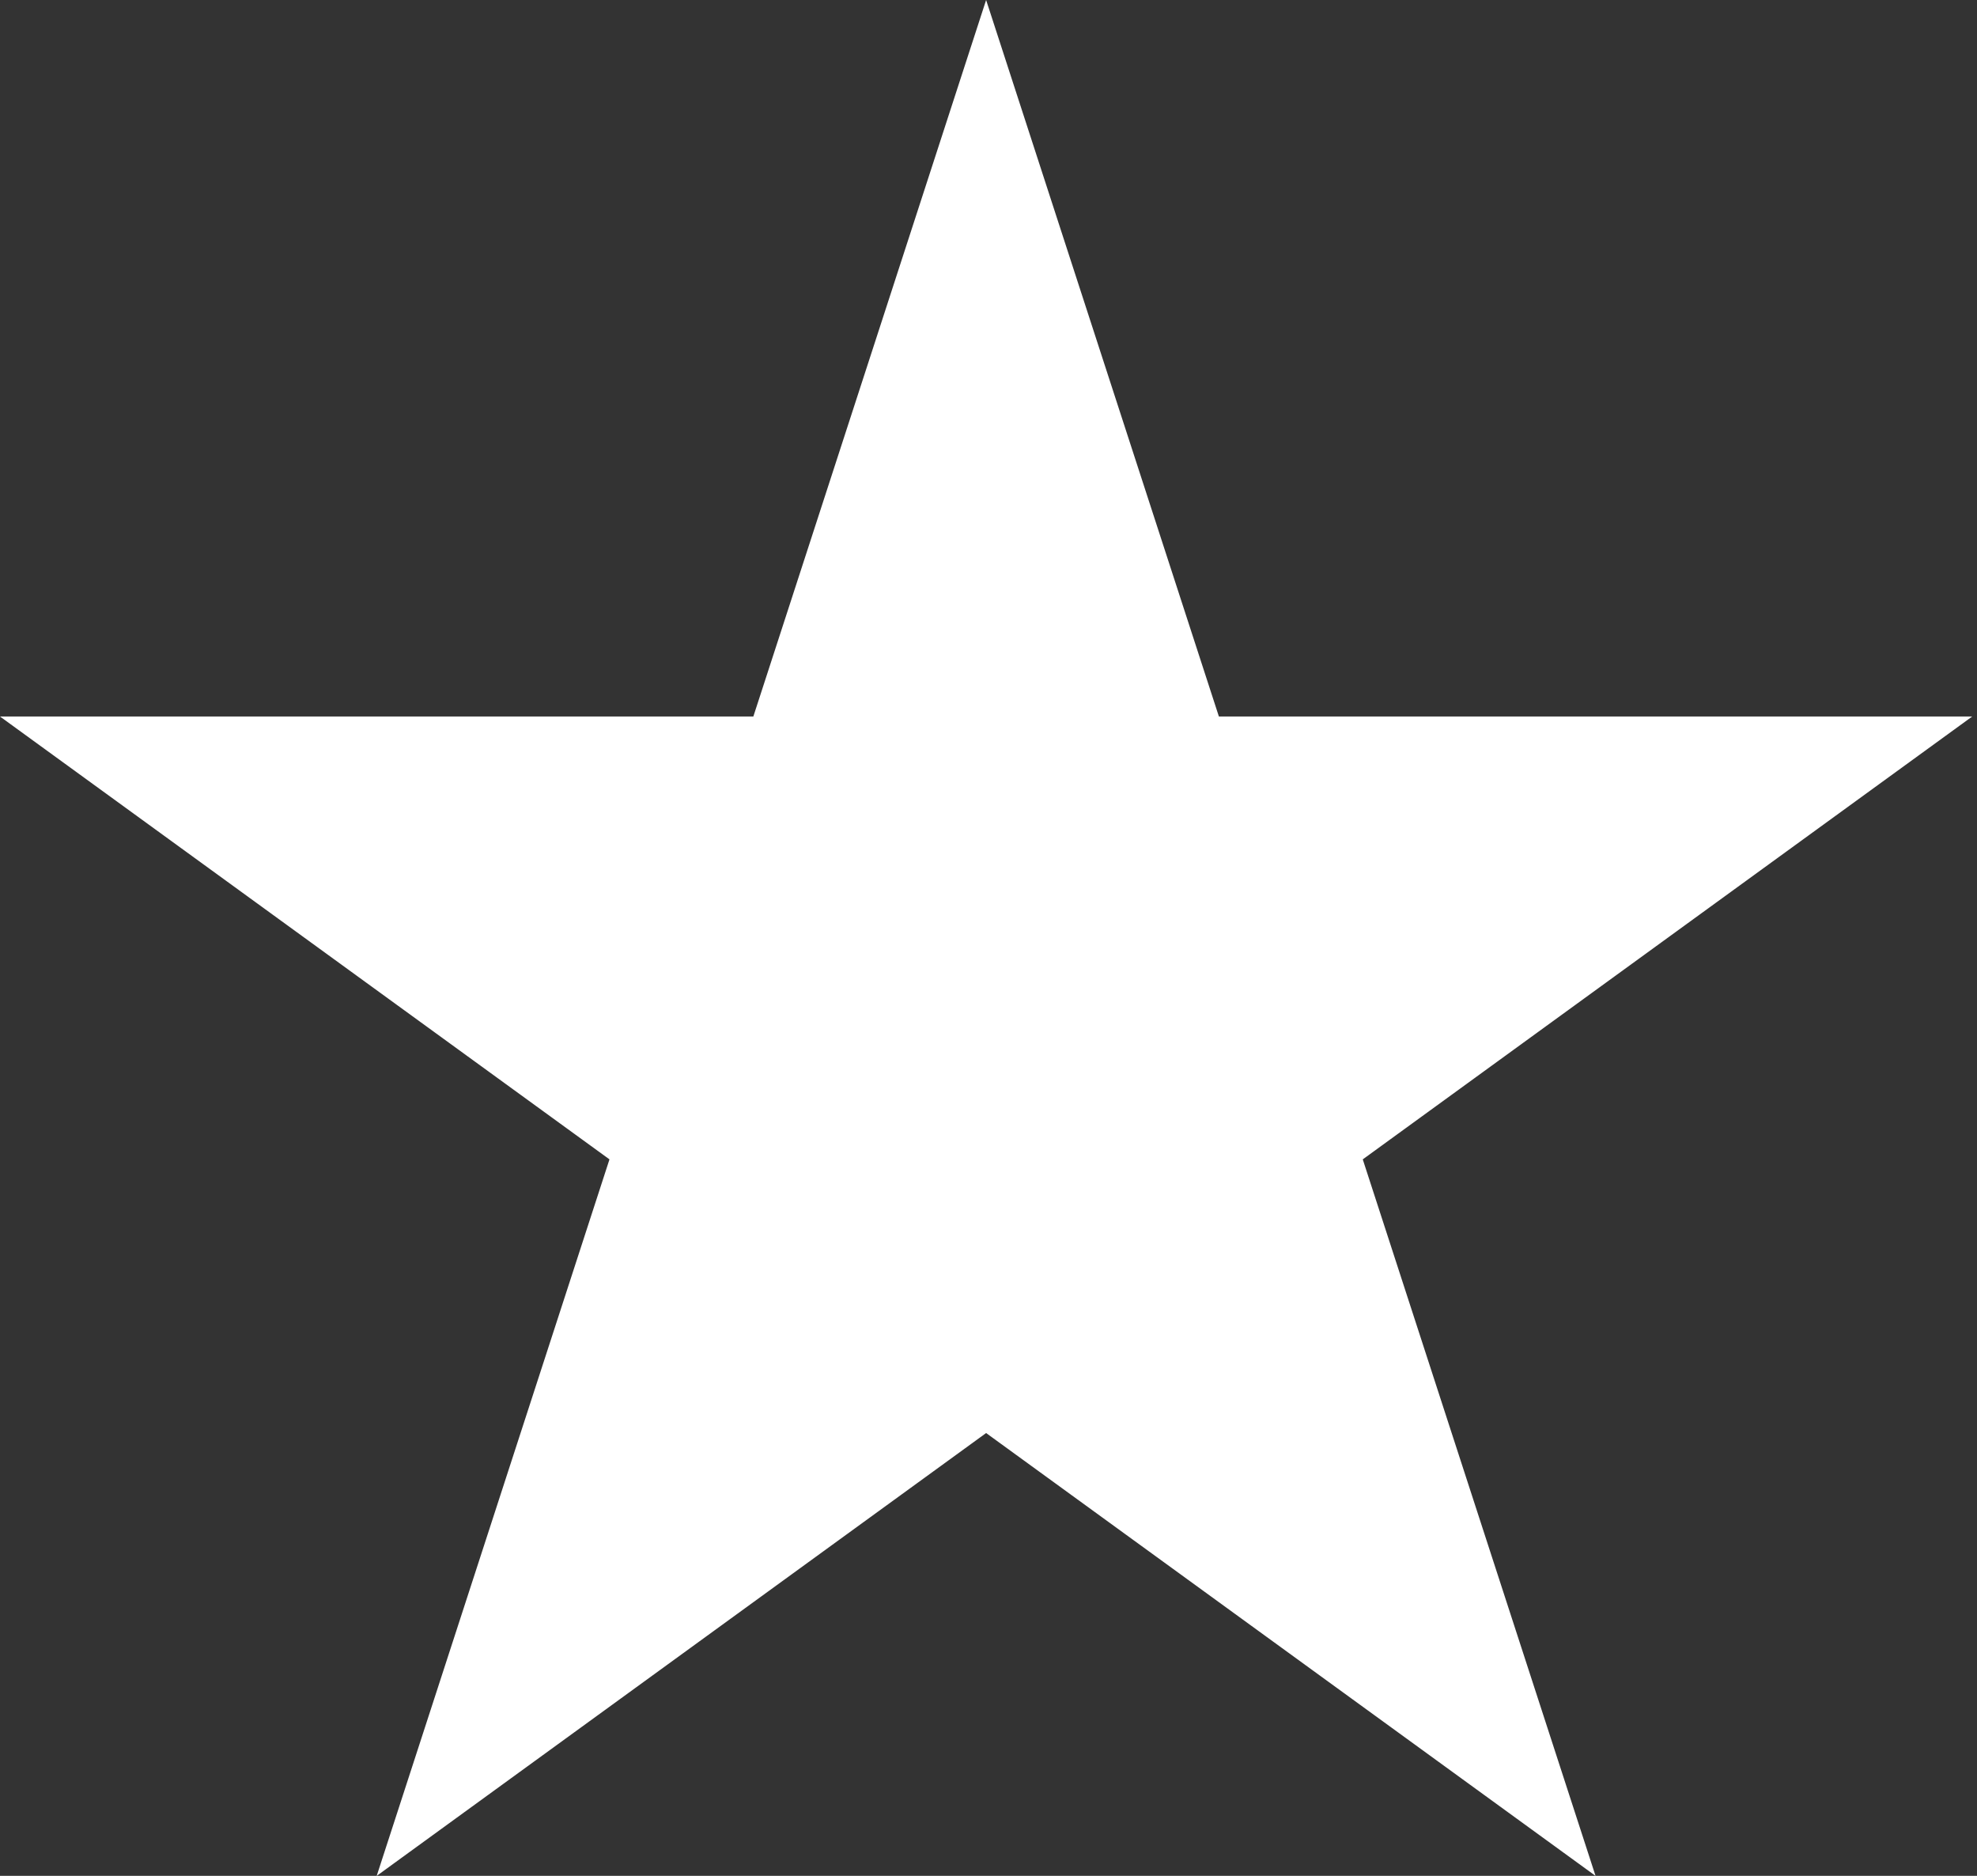 <svg width="39" height="37" viewBox="0 0 39 37" fill="none" xmlns="http://www.w3.org/2000/svg">
<rect x="0" y="0" width="39" height="37" fill="#333333" stroke="none"/>
<path d="M19.453 0L24.045 14.133H38.905L26.883 22.868L31.475 37.001L19.453 28.266L7.431 37.001L12.023 22.868L0 14.133H14.861L19.453 0Z" fill="white"/>
</svg>
